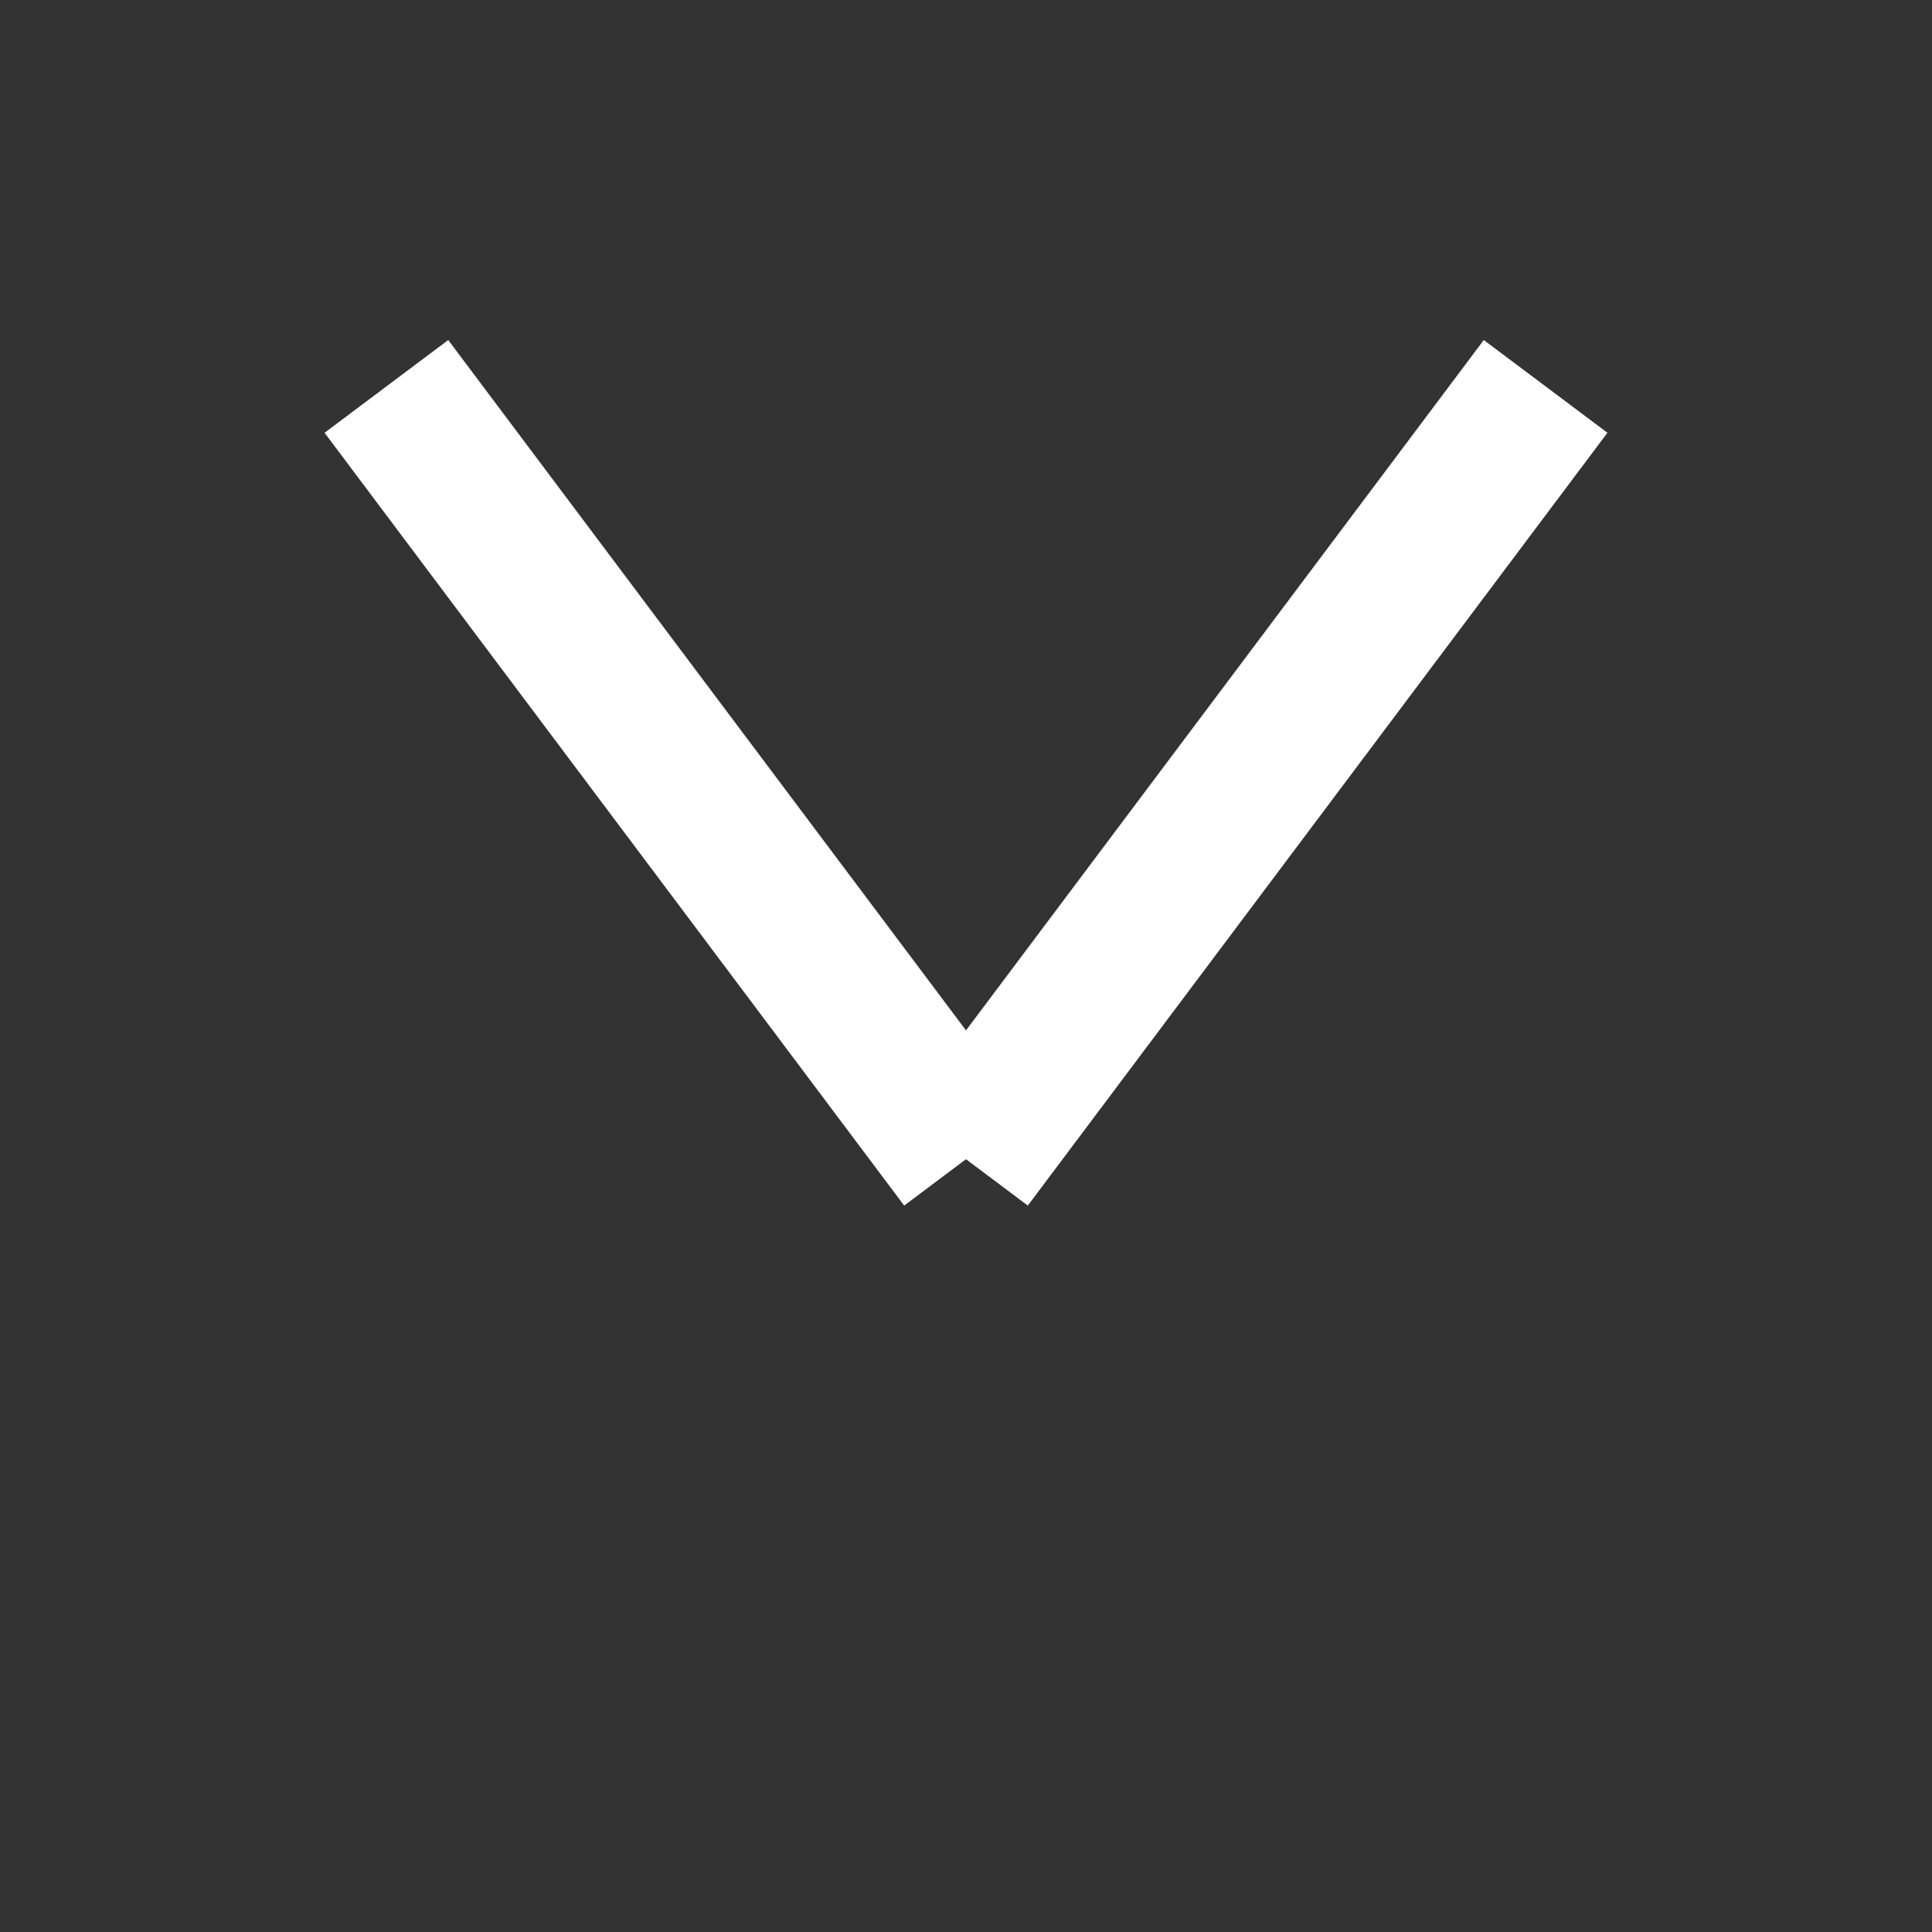 <svg xmlns="http://www.w3.org/2000/svg" width="50" height="50" viewBox="0 0 50 50">
  <rect x="0" y="0" width="50" height="50" fill="#333333" stroke="none"/>
  <line x1="10" y1="10" x2="25" y2="30" stroke="white" stroke-width="4" />
  <line x1="25" y1="30" x2="40" y2="10" stroke="white" stroke-width="4" />
</svg>